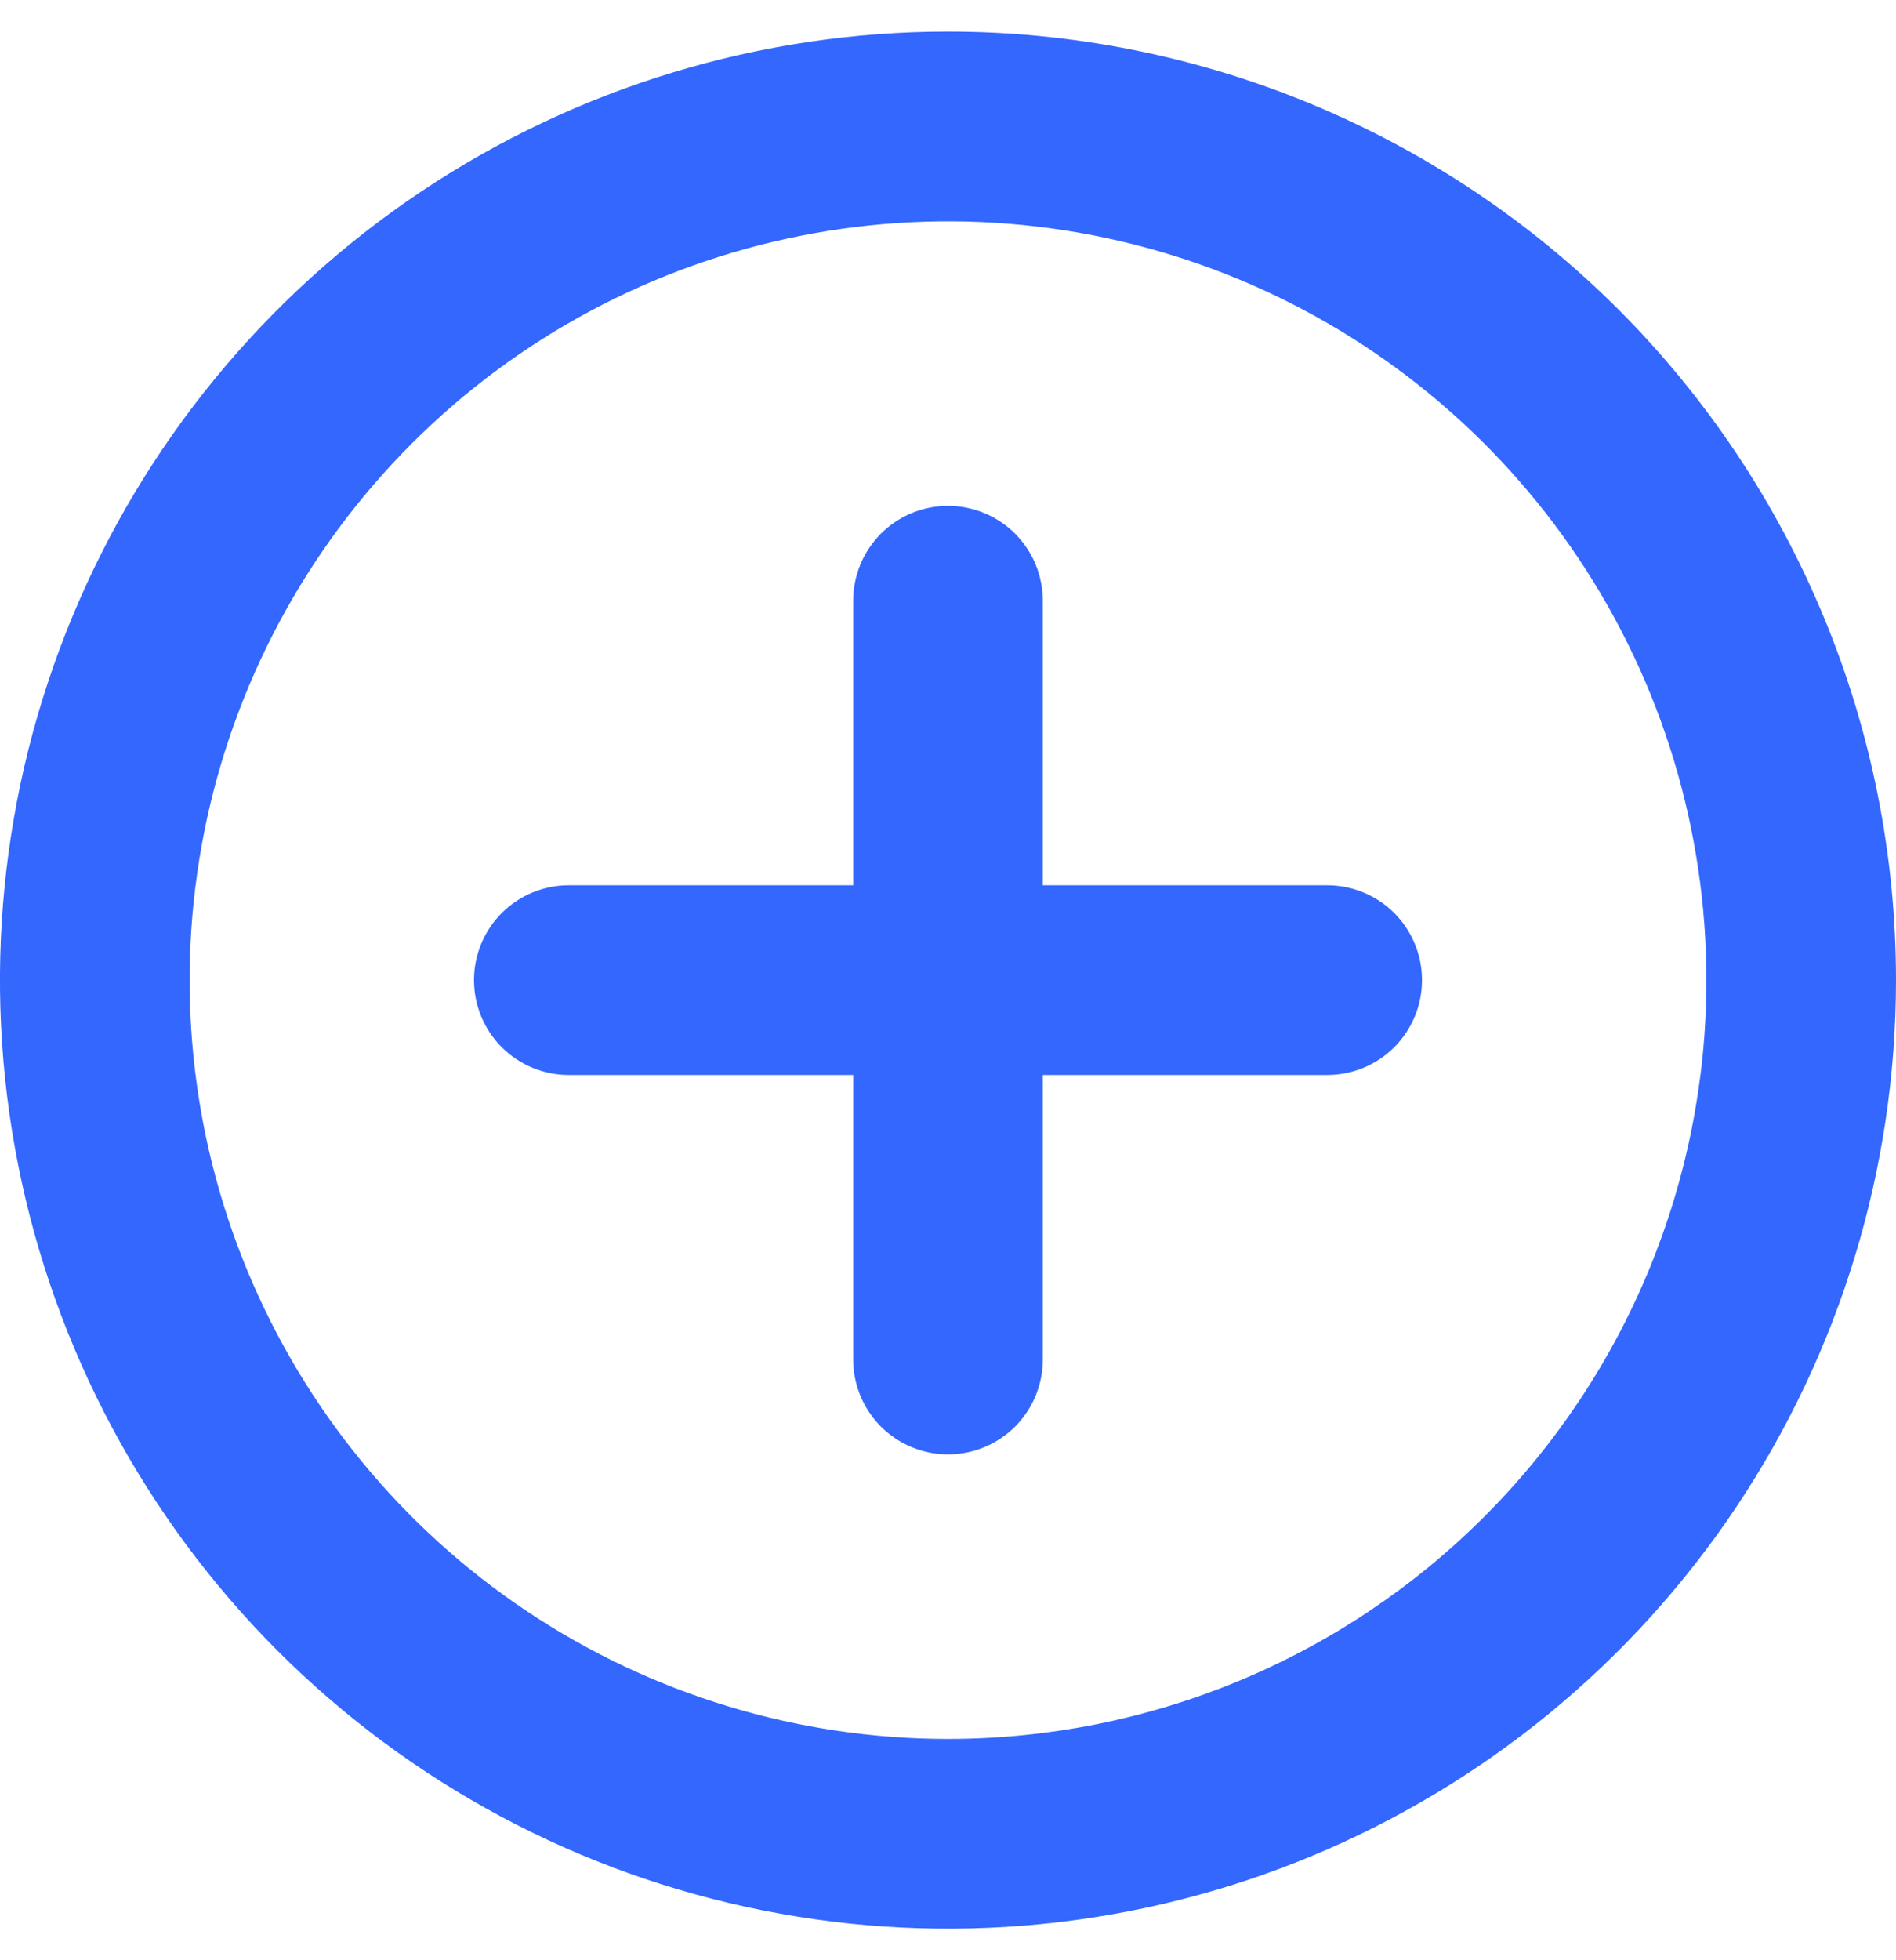 <svg width="30" height="31" viewBox="0 0 30 31" fill="none" xmlns="http://www.w3.org/2000/svg">
<path d="M15 0.5C12.033 0.5 9.133 1.38 6.666 3.028C4.2 4.676 2.277 7.019 1.142 9.76C0.006 12.501 -0.291 15.517 0.288 18.426C0.867 21.336 2.296 24.009 4.393 26.107C6.491 28.204 9.164 29.633 12.074 30.212C14.983 30.791 17.999 30.494 20.74 29.358C23.481 28.223 25.824 26.3 27.472 23.834C29.12 21.367 30 18.467 30 15.5C30 13.53 29.612 11.58 28.858 9.76C28.104 7.94 27 6.286 25.607 4.893C24.214 3.501 22.56 2.396 20.74 1.642C18.92 0.888 16.97 0.5 15 0.5V0.5ZM15 27.5C12.627 27.5 10.307 26.796 8.333 25.478C6.36 24.159 4.822 22.285 3.913 20.092C3.005 17.899 2.768 15.487 3.231 13.159C3.694 10.831 4.837 8.693 6.515 7.015C8.193 5.336 10.331 4.194 12.659 3.731C14.987 3.268 17.399 3.505 19.592 4.413C21.785 5.322 23.659 6.86 24.978 8.833C26.296 10.806 27 13.127 27 15.5C27 18.683 25.736 21.735 23.485 23.985C21.235 26.236 18.183 27.5 15 27.5V27.5ZM21 14H16.5V9.5C16.5 9.102 16.342 8.721 16.061 8.439C15.779 8.158 15.398 8 15 8C14.602 8 14.221 8.158 13.939 8.439C13.658 8.721 13.5 9.102 13.5 9.5V14H9C8.602 14 8.221 14.158 7.939 14.439C7.658 14.721 7.5 15.102 7.5 15.5C7.5 15.898 7.658 16.279 7.939 16.561C8.221 16.842 8.602 17 9 17H13.5V21.5C13.5 21.898 13.658 22.279 13.939 22.561C14.221 22.842 14.602 23 15 23C15.398 23 15.779 22.842 16.061 22.561C16.342 22.279 16.5 21.898 16.5 21.5V17H21C21.398 17 21.779 16.842 22.061 16.561C22.342 16.279 22.5 15.898 22.5 15.5C22.5 15.102 22.342 14.721 22.061 14.439C21.779 14.158 21.398 14 21 14Z" fill="#3367FE"/>
</svg>
